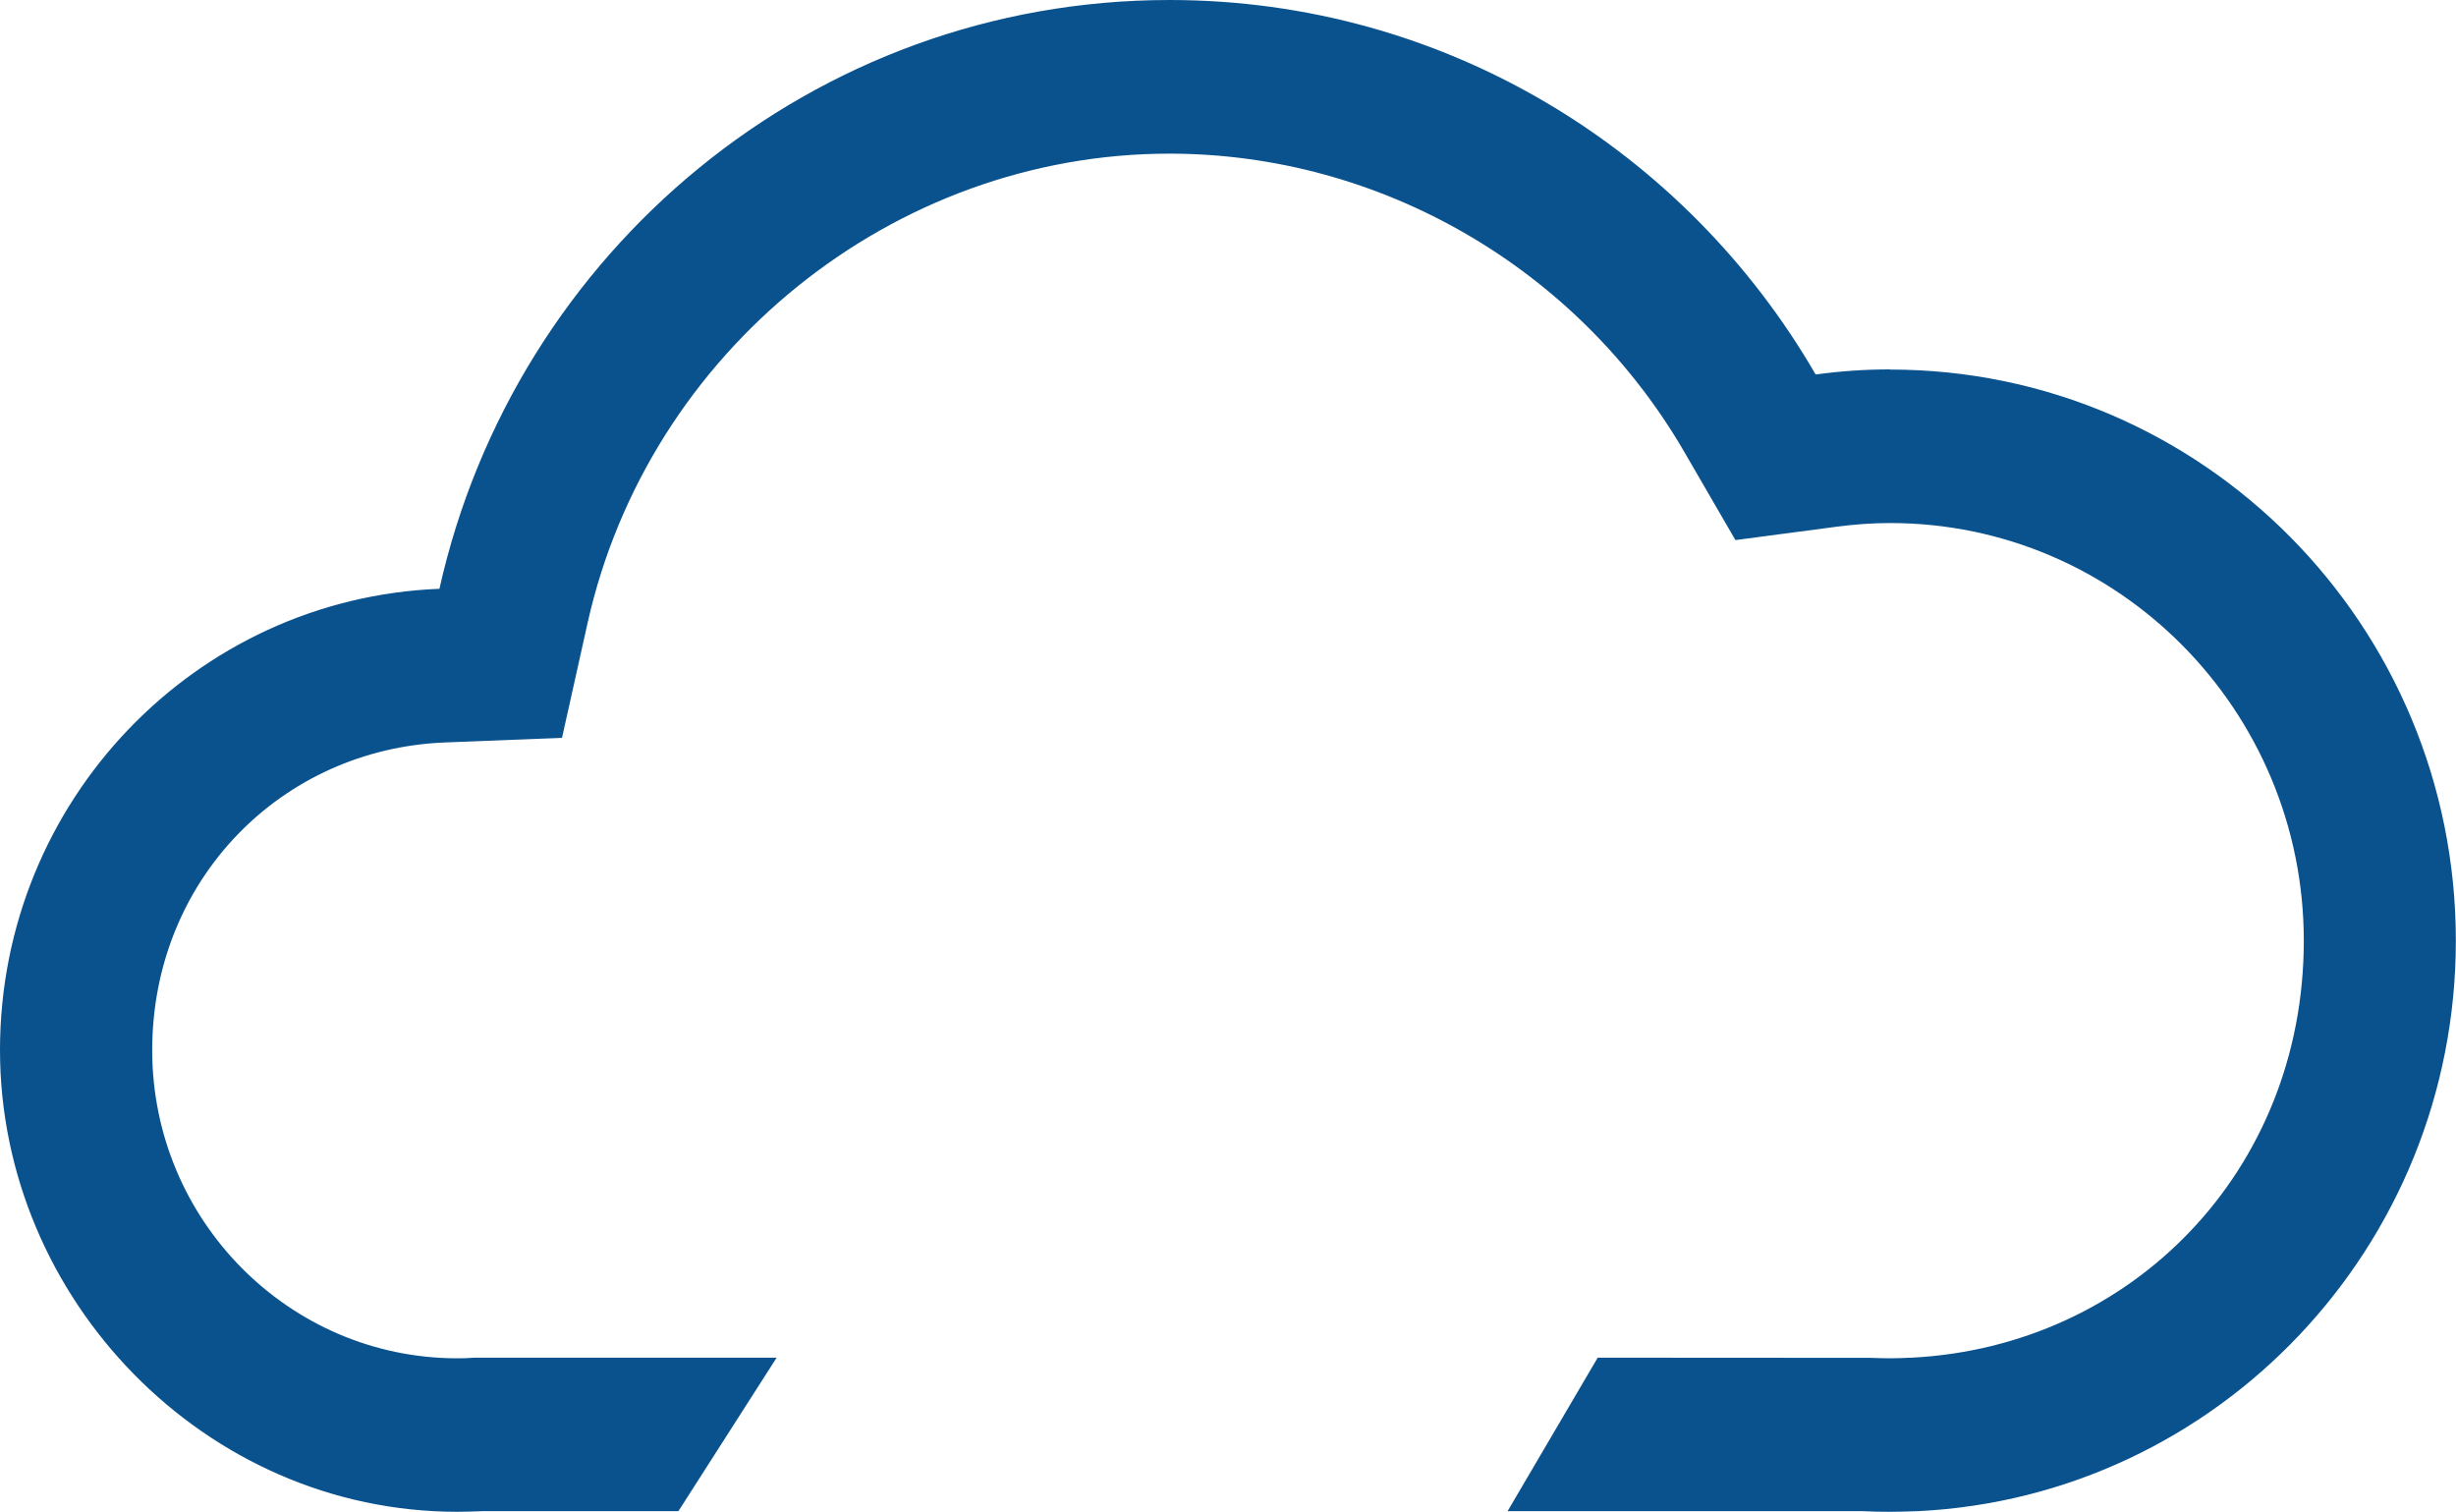 <?xml version="1.0" encoding="UTF-8"?>
<svg id="Capa_2" data-name="Capa 2" xmlns="http://www.w3.org/2000/svg" viewBox="0 0 154.26 94.94">
  <defs>
    <style>
      .cls-1 {
        fill: #0a528e;
      }
    </style>
  </defs>
  <g id="Layer_1" data-name="Layer 1">
    <path class="cls-1" d="m118.72,23.2c-1.59,0-3.14.11-4.68.32C105.89,9.45,90.77,0,73.46,0c-22.4,0-41.13,15.81-45.86,36.98-15.34.6-27.6,13.34-27.6,28.97s12.86,29,28.73,29c.52,0,1.04-.02,1.55-.04h12.33l6.17-9.64h-19c-.35.03-.7.04-1.05.04-10.57,0-19.17-8.68-19.17-19.35s8.09-18.93,18.41-19.33l7.33-.29,1.61-7.23c3.82-17.07,19.19-29.46,36.54-29.46,13.24,0,25.64,7.18,32.35,18.75l3.2,5.52,6.28-.83c1.2-.16,2.33-.24,3.44-.24,14.33,0,25.98,11.77,25.98,26.23s-10.81,25.48-24.62,26.19h-.1c-.42.02-.84.04-1.26.04s-.85-.02-1.27-.03h-.22s-16.88-.01-16.88-.01l-5.66,9.64h22.32c.56.03,1.13.04,1.7.04s1.14-.02,1.7-.04h.06c18.81-.93,33.78-16.61,33.78-35.83,0-19.81-15.91-35.87-35.54-35.87Z"/>
  </g>
</svg>